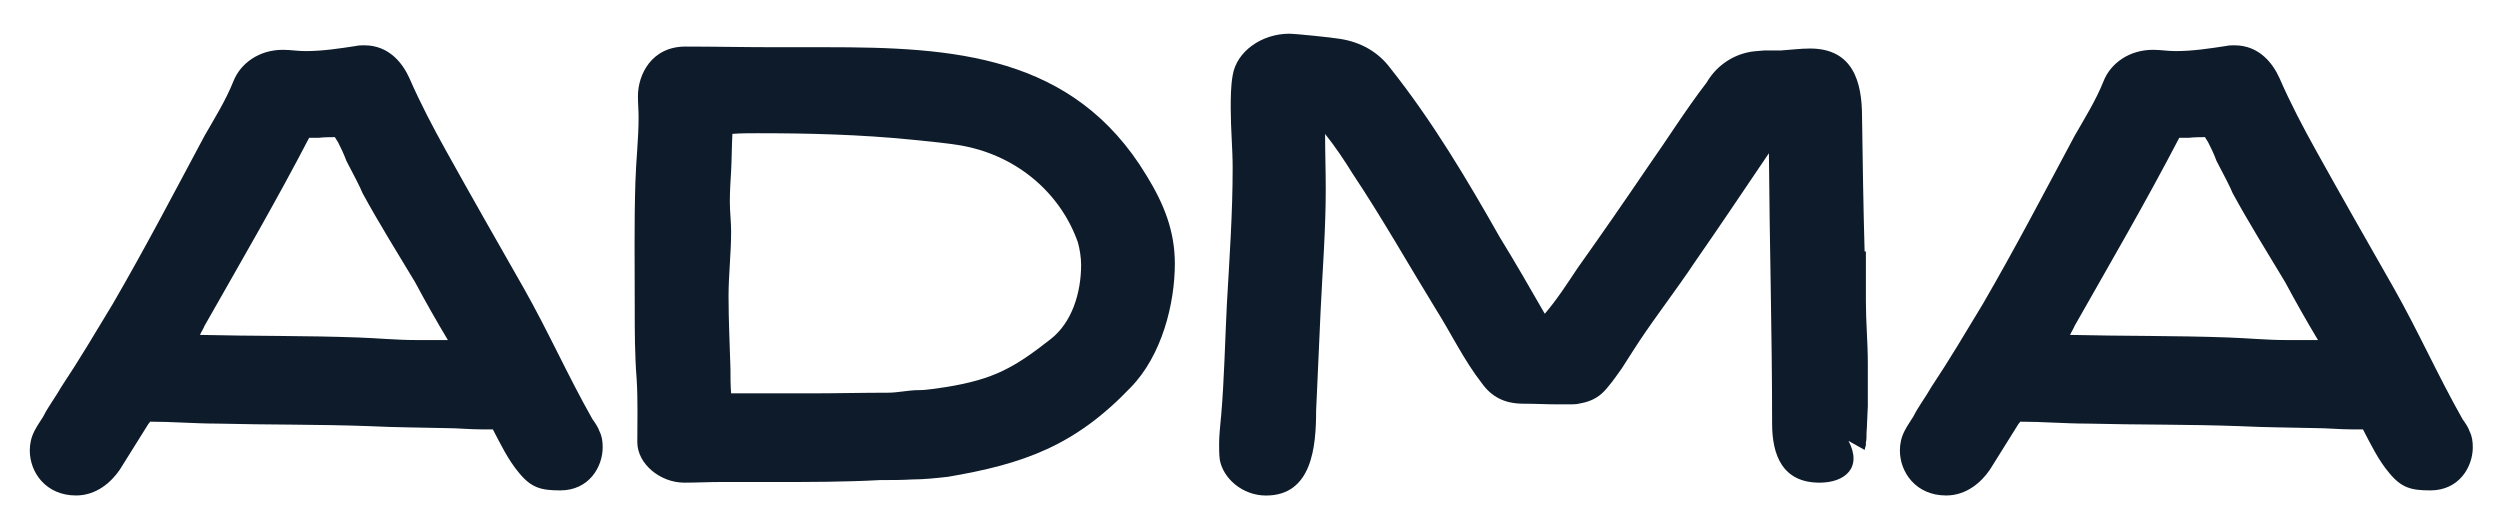 <?xml version="1.0" encoding="UTF-8"?>
<svg id="Layer_1" data-name="Layer 1" xmlns="http://www.w3.org/2000/svg" viewBox="0 0 960 200">
  <defs>
    <style>
      .cls-1 {
        fill: #0d1b2a;
      }
    </style>
  </defs>
  <path class="cls-1" d="m57.07,162.64c-3.7,5.92-7.4,11.84-11.1,17.76-3.21,4.69-8.88,9.86-16.77,9.86-11.59,0-17.76-8.88-17.76-17.26,0-2.47.49-4.93,1.73-7.4.99-1.97,2.22-3.7,3.45-5.67,1.97-3.95,4.69-7.4,6.91-11.34,6.9-10.36,13.32-21.21,19.73-31.81,12.33-21.21,23.67-42.91,35.27-64.61,3.95-6.91,8.14-13.56,11.1-20.96,2.71-6.91,9.86-12.08,18.99-12.08,2.96,0,5.67.49,8.63.49,6.66,0,13.07-.99,19.48-1.97.99-.25,2.22-.25,3.21-.25,9.62,0,14.8,7.15,17.26,12.58,4.19,9.62,9.12,18.99,14.06,27.87,9.86,17.76,19.73,35.02,29.84,52.77,9.37,16.52,17.02,33.79,26.39,50.31,1.23,1.73,2.22,3.21,2.71,4.69.99,1.97,1.23,3.95,1.23,6.17,0,7.4-5.18,16.52-16.28,16.52-7.4,0-11.1-.99-15.78-6.66-4.19-4.93-7.15-11.1-10.11-16.77h-4.44c-4.69,0-9.12-.49-13.81-.49-9.62-.25-19.24-.25-28.85-.74-19.73-.74-39.21-.49-58.69-.99-8.63,0-17.26-.74-25.89-.74,0,.25-.25.49-.49.74Zm21.46-37.49c-.49,1.23-1.23,2.22-1.73,3.45,20.22.49,40.44.25,60.67.99,7.4.25,14.8.99,22.44.99h12.08c-4.44-7.4-8.63-14.8-12.58-22.19-6.66-11.1-14.06-22.94-20.22-34.28-.74-1.97-3.45-7.15-6.17-12.33-.99-2.71-2.22-5.18-3.21-7.15-.49-.74-.74-1.23-1.23-1.97-1.48,0-3.95,0-6.17.25h-3.7c-12.82,24.66-26.63,48.34-40.2,72.26Z"/>
  <path class="cls-1" d="m363.85,183.11c-4.44.49-9.12.99-13.32.99-4.19.25-8.63.25-12.58.25-13.56.74-27.13.74-40.69.74h-20.47c-4.69,0-9.37.25-14.06.25-9.12,0-18-7.15-18-15.54,0-7.89.25-16.03-.25-24.17-.74-9.37-.74-18.25-.74-27.62,0-16.03-.25-32.31.25-48.09.25-8.39,1.23-16.52,1.23-24.91,0-2.47-.25-5.43-.25-8.14,0-8.14,5.18-18.99,18.25-18.99,11.34,0,22.44.25,34.03.25h19.98c48.58,0,94.95,2.71,123.06,49.32,6.66,10.85,10.85,21.21,10.85,33.79,0,15.29-4.93,35.27-17.02,47.6-21.46,22.44-41.18,29.35-70.28,34.28Zm-52.77-32.06c9.86,0,19.98-.25,29.84-.25,3.95,0,7.89-.99,11.84-.99,3.45,0,7.15-.74,10.85-1.23,18-2.96,25.89-7.4,39.7-18.25,8.38-6.41,11.84-18,11.84-28.61,0-2.71-.49-5.92-1.23-8.63-6.41-18.25-22.44-32.8-43.65-36.99-6.41-1.23-13.56-1.73-20.22-2.47-19.73-1.97-39.21-2.47-59.19-2.47-3.21,0-6.41,0-9.62.25-.25,4.93-.25,9.62-.49,14.3-.25,3.95-.49,7.65-.49,11.84,0,3.7.49,7.65.49,11.34,0,8.38-.99,16.77-.99,24.91,0,9.37.49,18.74.74,27.87,0,3.21,0,6.41.25,9.37h30.33Z"/>
  <path class="cls-1" d="m468.9,159.93c1.23-14.3,1.48-28.61,2.22-43.16.99-17.51,2.22-34.77,2.22-52.28,0-7.4-.74-15.04-.74-22.69,0-4.19,0-8.63.74-12.82,1.48-9.37,11.34-16.03,21.7-16.03,2.47,0,16.77,1.48,19.48,1.97,8.14,1.23,14.8,5.18,19.24,11.1,16.28,20.47,29.59,42.91,42.17,65.11,5.92,9.62,11.59,19.48,17.26,29.35,4.69-5.43,8.63-11.59,12.58-17.51,9.12-12.82,18-25.65,26.88-38.72,7.65-10.85,14.55-21.95,22.69-32.55,3.45-5.92,9.12-10.11,15.78-11.59,1.97-.49,4.19-.49,6.41-.74h6.41c3.95-.25,7.4-.74,11.1-.74,16.52,0,19.98,12.82,19.98,26.14.25,17.26.49,34.28.99,51.79h.49v19.24c0,7.89.74,15.78.74,23.67v16.52c-.25,3.95-.25,7.4-.49,10.11,0,1.73,0,2.96-.25,3.7v1.23c-.25.49-.25.99-.49,1.73l-6.17-3.45c5.43,10.36-1.48,16.03-11.1,16.03-14.3,0-18.25-10.6-18.25-22.69,0-34.77-.99-69.3-1.23-103.82-9.37,13.81-18.74,27.87-28.36,41.68-6.9,10.36-14.55,20.22-21.46,30.58-1.73,2.71-4.19,6.41-6.66,10.36-2.47,3.45-5.18,7.4-7.65,9.62-2.71,2.47-5.92,3.45-8.88,3.95-.99.25-2.47.25-3.7.25h-4.19c-4.44,0-8.88-.25-13.32-.25-7.4,0-12.33-2.71-16.03-7.89-6.91-8.88-11.84-19.24-17.76-28.61-10.6-17.26-20.47-34.77-31.81-51.79-3.21-5.18-6.66-10.36-10.6-15.29,0,7.15.25,14.06.25,21.21,0,15.54-1.23,31.07-1.97,46.61l-1.73,38.47c0,13.56-1.48,32.55-19.24,32.55-9.12,0-16.52-6.66-17.76-13.81-.25-1.97-.25-4.19-.25-6.17,0-3.45.49-6.91.74-10.36Z"/>
  <path class="cls-1" d="m775.19,162.64c-3.7,5.92-7.4,11.84-11.1,17.76-3.21,4.69-8.88,9.86-16.77,9.86-11.59,0-17.76-8.88-17.76-17.26,0-2.47.49-4.93,1.73-7.4.99-1.97,2.22-3.7,3.45-5.67,1.97-3.95,4.69-7.4,6.91-11.34,6.91-10.36,13.32-21.21,19.73-31.81,12.33-21.21,23.67-42.91,35.27-64.61,3.95-6.91,8.14-13.56,11.1-20.96,2.71-6.91,9.86-12.08,18.99-12.08,2.96,0,5.67.49,8.63.49,6.66,0,13.07-.99,19.48-1.97.99-.25,2.22-.25,3.21-.25,9.62,0,14.8,7.15,17.26,12.58,4.19,9.62,9.12,18.99,14.06,27.87,9.86,17.76,19.73,35.02,29.84,52.77,9.37,16.52,17.02,33.79,26.39,50.31,1.23,1.73,2.22,3.21,2.71,4.69.99,1.97,1.23,3.95,1.23,6.17,0,7.4-5.18,16.52-16.28,16.52-7.4,0-11.1-.99-15.78-6.66-4.19-4.93-7.15-11.1-10.11-16.77h-4.44c-4.69,0-9.12-.49-13.81-.49-9.62-.25-19.24-.25-28.85-.74-19.73-.74-39.21-.49-58.69-.99-8.63,0-17.26-.74-25.89-.74,0,.25-.25.49-.49.74Zm21.46-37.49c-.49,1.23-1.23,2.22-1.73,3.45,20.22.49,40.44.25,60.67.99,7.4.25,14.8.99,22.44.99h12.08c-4.44-7.4-8.63-14.8-12.58-22.19-6.66-11.1-14.06-22.94-20.22-34.28-.74-1.97-3.45-7.15-6.17-12.33-.99-2.71-2.22-5.18-3.21-7.15-.49-.74-.74-1.23-1.23-1.97-1.48,0-3.95,0-6.17.25h-3.7c-12.82,24.66-26.63,48.34-40.2,72.26Z"/>
</svg>
